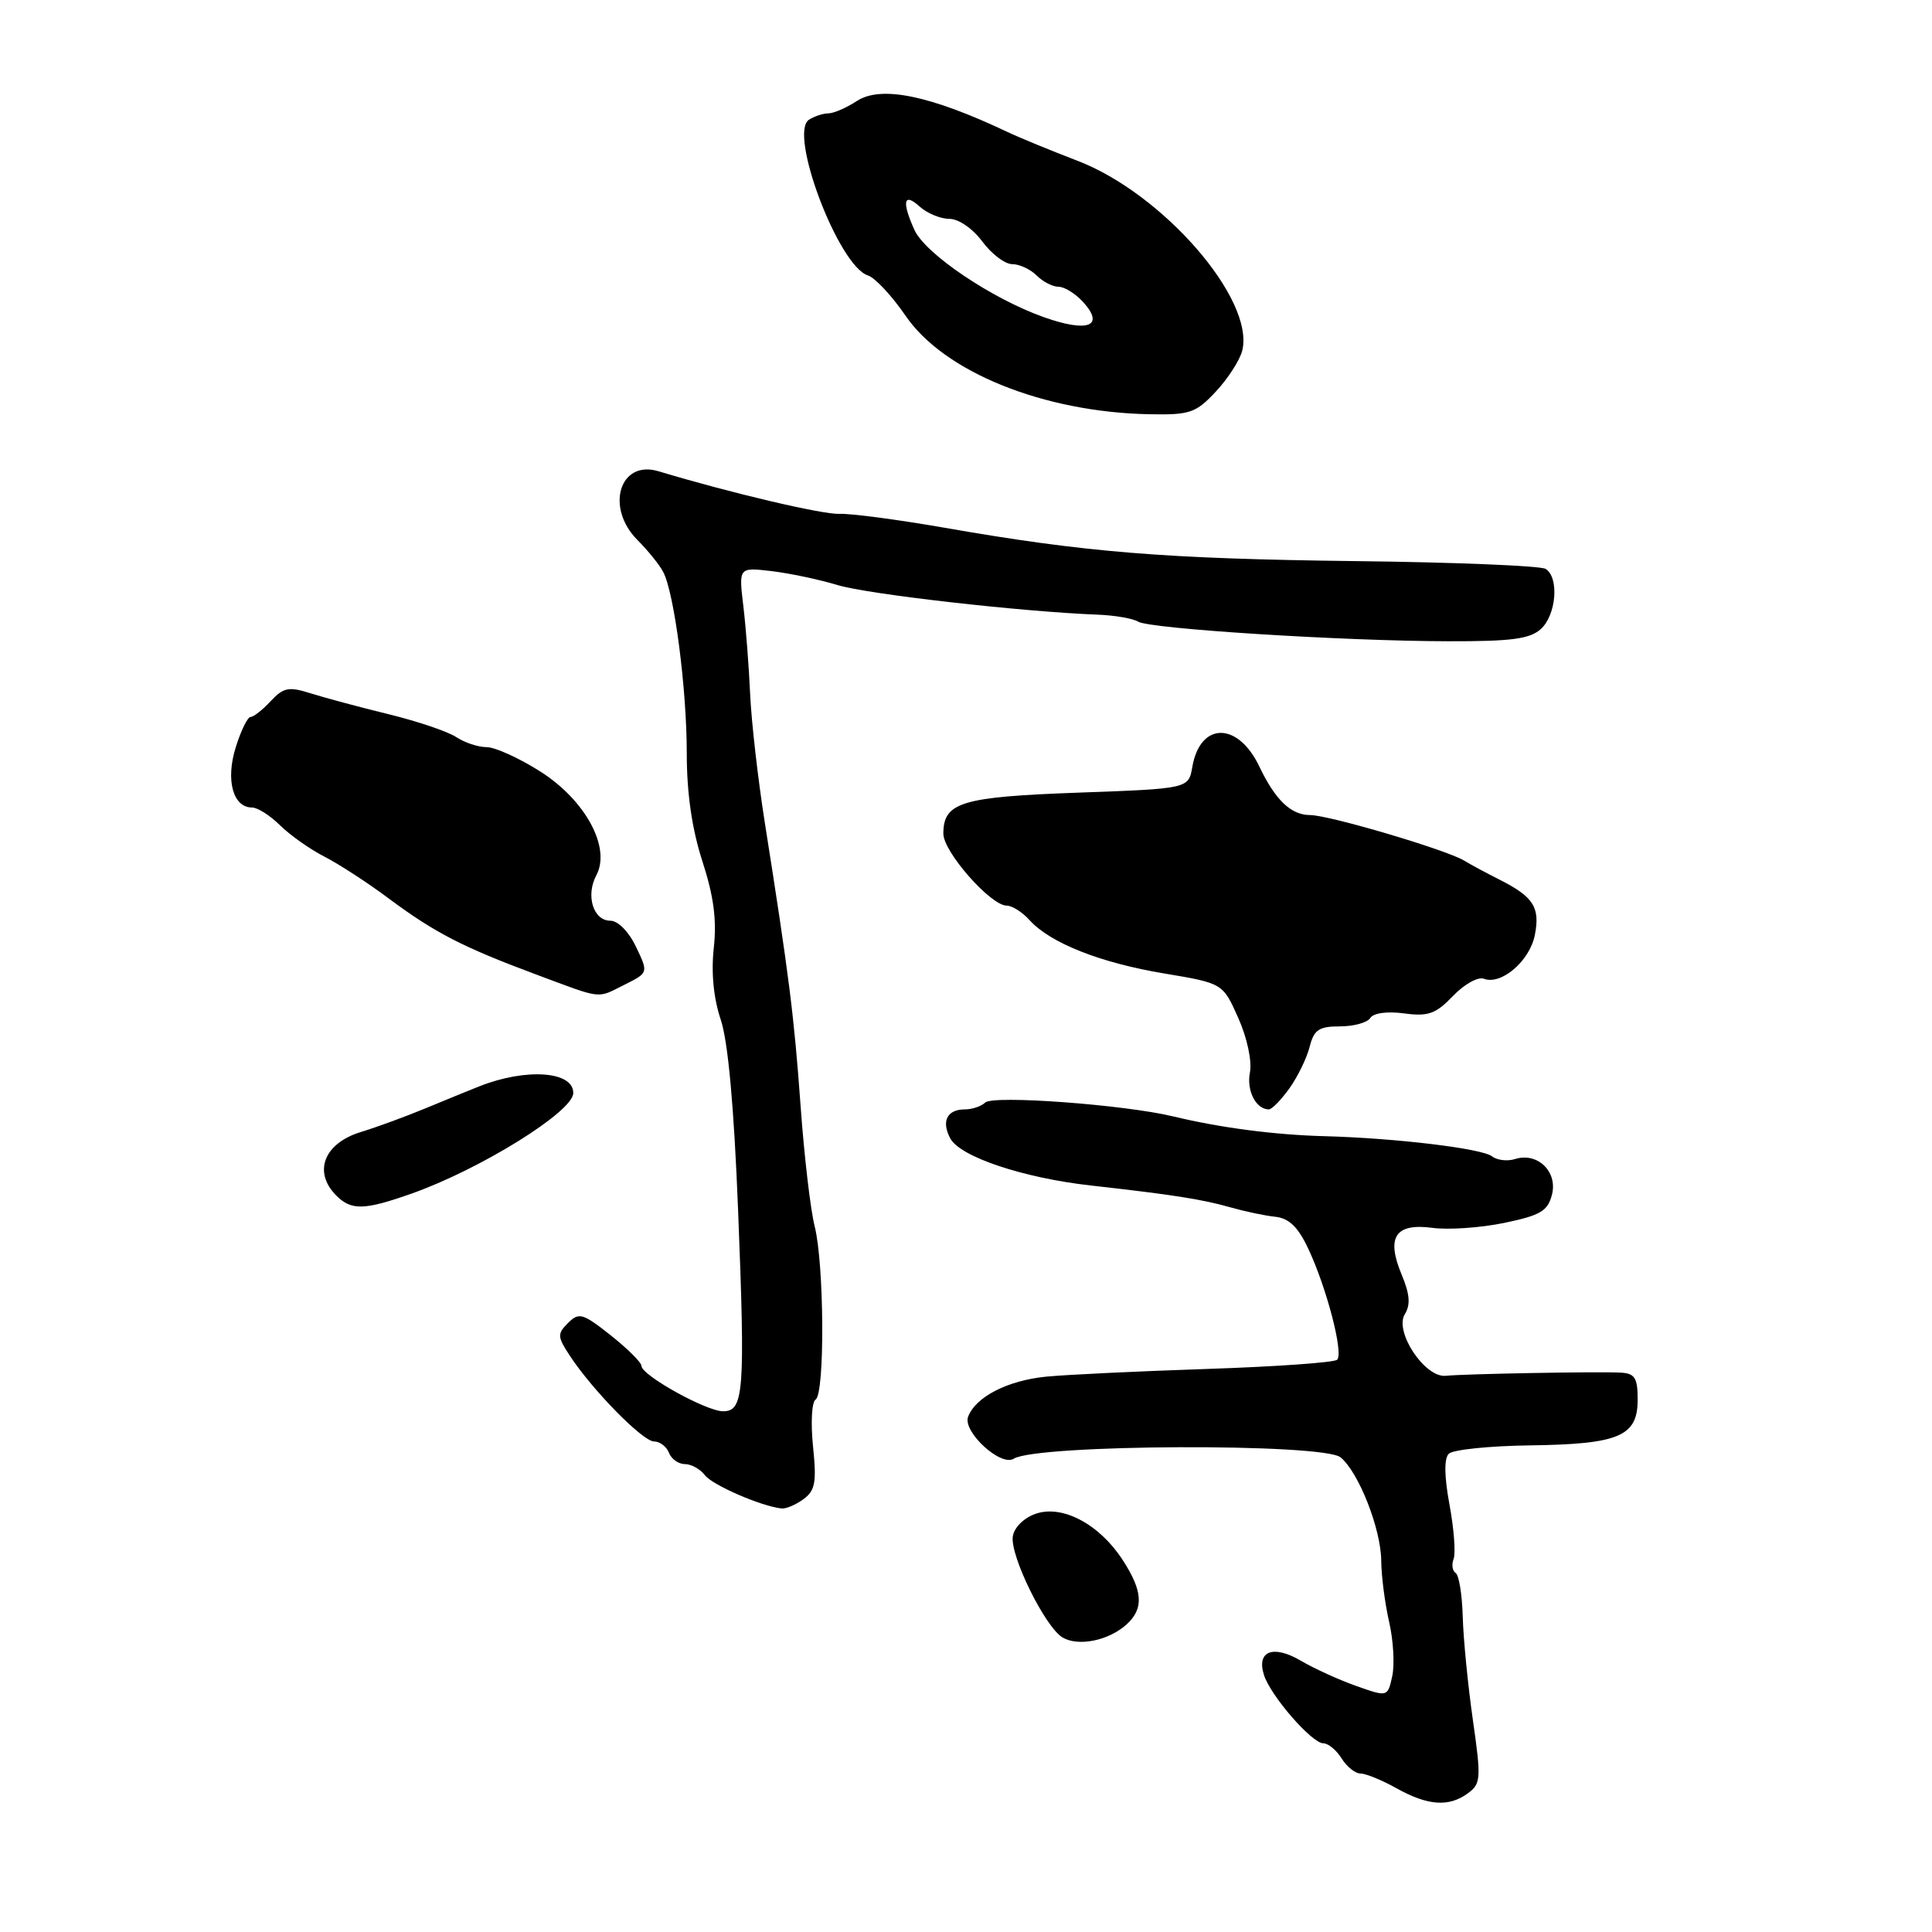 <?xml version="1.0" encoding="UTF-8" standalone="no"?>
<!DOCTYPE svg PUBLIC "-//W3C//DTD SVG 1.1//EN" "http://www.w3.org/Graphics/SVG/1.1/DTD/svg11.dtd" >
<svg xmlns="http://www.w3.org/2000/svg" xmlns:xlink="http://www.w3.org/1999/xlink" version="1.1" viewBox="0 0 256 256">
 <g >
 <path fill="currentColor"
d=" M 194.49 237.63 C 196.23 236.36 196.28 235.70 195.16 227.88 C 194.50 223.27 193.90 217.12 193.82 214.21 C 193.74 211.30 193.32 208.70 192.88 208.43 C 192.45 208.16 192.32 207.32 192.61 206.57 C 192.90 205.81 192.66 202.59 192.07 199.40 C 191.37 195.62 191.34 193.26 191.97 192.63 C 192.51 192.09 197.35 191.59 202.73 191.52 C 214.54 191.36 217.00 190.32 217.00 185.46 C 217.00 182.58 216.63 181.98 214.75 181.88 C 211.87 181.72 194.11 182.04 191.57 182.30 C 188.80 182.59 184.71 176.43 186.15 174.13 C 186.92 172.89 186.81 171.48 185.72 168.88 C 183.65 163.91 184.89 162.04 189.82 162.70 C 191.92 162.98 196.20 162.69 199.32 162.04 C 204.14 161.04 205.09 160.47 205.65 158.27 C 206.41 155.23 203.71 152.64 200.75 153.58 C 199.74 153.90 198.36 153.74 197.70 153.22 C 196.38 152.18 184.89 150.80 175.50 150.55 C 168.94 150.38 161.73 149.44 155.50 147.94 C 149.00 146.37 131.60 145.09 130.55 146.09 C 130.03 146.59 128.82 147.00 127.86 147.00 C 125.49 147.00 124.70 148.57 125.92 150.85 C 127.22 153.28 135.55 156.07 144.50 157.08 C 155.44 158.31 159.23 158.90 163.00 159.97 C 164.93 160.52 167.62 161.09 169.00 161.23 C 170.81 161.43 172.01 162.59 173.36 165.48 C 175.80 170.67 178.05 179.31 177.18 180.17 C 176.81 180.54 169.07 181.09 160.00 181.39 C 150.93 181.69 141.32 182.15 138.66 182.41 C 133.53 182.91 129.29 185.08 128.28 187.72 C 127.52 189.69 132.60 194.37 134.32 193.29 C 137.38 191.36 175.34 191.21 177.64 193.11 C 180.05 195.11 183.00 202.63 183.02 206.83 C 183.04 208.85 183.51 212.49 184.07 214.92 C 184.63 217.35 184.81 220.58 184.48 222.10 C 183.87 224.87 183.87 224.87 179.71 223.40 C 177.42 222.59 174.13 221.09 172.40 220.07 C 168.71 217.90 166.47 218.75 167.48 221.94 C 168.36 224.71 173.83 231.00 175.36 231.00 C 176.00 231.00 177.08 231.90 177.77 233.00 C 178.45 234.10 179.58 235.00 180.27 235.00 C 180.97 235.00 183.10 235.87 185.02 236.94 C 189.19 239.27 191.97 239.47 194.49 237.63 Z  M 149.25 215.27 C 151.59 213.16 151.45 210.84 148.75 206.69 C 145.66 201.94 140.75 199.35 137.21 200.59 C 135.65 201.14 134.37 202.41 134.20 203.60 C 133.83 206.15 138.48 215.59 140.79 216.97 C 142.87 218.21 146.88 217.40 149.25 215.27 Z  M 106.46 198.65 C 108.02 197.51 108.22 196.41 107.73 191.66 C 107.41 188.56 107.56 185.77 108.07 185.45 C 109.31 184.69 109.22 167.54 107.95 162.50 C 107.39 160.30 106.55 153.10 106.08 146.50 C 105.22 134.63 104.57 129.42 101.34 109.00 C 100.43 103.22 99.56 95.58 99.40 92.00 C 99.24 88.42 98.84 83.18 98.50 80.34 C 97.88 75.17 97.88 75.17 102.19 75.67 C 104.56 75.95 108.53 76.78 111.00 77.53 C 115.07 78.75 135.36 81.06 145.53 81.45 C 147.74 81.54 150.12 81.95 150.80 82.37 C 152.33 83.32 177.86 84.94 191.92 84.97 C 200.24 84.99 202.71 84.67 204.17 83.35 C 206.23 81.48 206.62 76.50 204.80 75.38 C 204.14 74.97 192.78 74.50 179.55 74.35 C 154.34 74.04 143.88 73.20 125.22 69.94 C 119.02 68.86 112.72 68.02 111.22 68.09 C 108.97 68.18 96.80 65.32 87.24 62.44 C 82.10 60.90 80.17 67.26 84.48 71.57 C 85.84 72.93 87.37 74.82 87.87 75.77 C 89.35 78.56 91.00 91.25 91.00 99.81 C 91.00 105.12 91.69 109.85 93.07 114.12 C 94.57 118.73 94.99 121.91 94.58 125.60 C 94.22 128.87 94.55 132.28 95.50 135.10 C 96.47 137.99 97.26 146.65 97.80 160.34 C 98.76 184.50 98.57 187.00 95.81 187.00 C 93.58 187.00 85.00 182.23 85.00 180.99 C 85.00 180.54 83.17 178.72 80.93 176.94 C 77.21 174.00 76.72 173.86 75.27 175.30 C 73.83 176.74 73.85 177.12 75.48 179.60 C 78.47 184.17 85.17 191.00 86.66 191.00 C 87.43 191.00 88.32 191.68 88.64 192.50 C 88.95 193.32 89.90 194.00 90.75 194.00 C 91.59 194.00 92.78 194.66 93.39 195.46 C 94.39 196.78 100.84 199.58 103.56 199.88 C 104.14 199.95 105.45 199.39 106.46 198.65 Z  M 54.50 158.17 C 63.58 154.97 75.89 147.34 75.96 144.86 C 76.03 141.94 69.73 141.48 63.50 143.95 C 62.40 144.38 59.25 145.67 56.50 146.81 C 53.75 147.95 49.85 149.38 47.84 149.99 C 42.92 151.48 41.44 155.30 44.57 158.43 C 46.56 160.41 48.27 160.37 54.50 158.17 Z  M 170.87 144.19 C 171.97 142.64 173.17 140.17 173.54 138.69 C 174.11 136.44 174.77 136.00 177.55 136.00 C 179.38 136.00 181.19 135.50 181.57 134.89 C 181.98 134.23 183.80 133.98 186.04 134.28 C 189.25 134.71 190.25 134.35 192.53 131.97 C 194.01 130.42 195.86 129.39 196.62 129.69 C 198.92 130.57 202.68 127.35 203.37 123.92 C 204.10 120.24 203.21 118.84 198.70 116.56 C 196.94 115.67 194.82 114.54 194.00 114.03 C 191.61 112.59 176.10 108.00 173.59 108.00 C 171.07 108.00 168.98 106.00 166.88 101.59 C 164.04 95.61 159.04 95.62 157.99 101.61 C 157.49 104.50 157.49 104.50 142.86 105.03 C 127.35 105.59 125.00 106.31 125.00 110.47 C 125.00 112.88 131.27 120.00 133.39 120.00 C 134.11 120.00 135.48 120.87 136.44 121.94 C 139.18 124.96 145.80 127.58 154.27 128.99 C 162.03 130.29 162.03 130.29 164.08 134.89 C 165.26 137.54 165.91 140.61 165.62 142.10 C 165.15 144.52 166.42 147.00 168.13 147.00 C 168.53 147.00 169.76 145.74 170.87 144.19 Z  M 82.81 130.45 C 85.92 128.89 85.92 128.89 84.27 125.45 C 83.33 123.46 81.89 122.00 80.88 122.00 C 78.61 122.00 77.58 118.66 79.02 115.97 C 80.98 112.31 77.57 106.02 71.58 102.22 C 68.79 100.45 65.60 99.00 64.48 99.00 C 63.36 99.00 61.56 98.40 60.47 97.68 C 59.39 96.95 55.35 95.58 51.50 94.64 C 47.65 93.70 43.00 92.45 41.16 91.87 C 38.27 90.95 37.57 91.09 35.87 92.90 C 34.80 94.06 33.60 95.00 33.20 95.00 C 32.81 95.00 31.92 96.82 31.23 99.04 C 29.88 103.37 30.87 107.00 33.40 107.00 C 34.13 107.00 35.80 108.06 37.11 109.36 C 38.43 110.66 41.07 112.53 42.99 113.51 C 44.92 114.50 48.74 116.98 51.49 119.04 C 57.61 123.59 61.29 125.49 71.00 129.11 C 80.00 132.46 79.00 132.35 82.81 130.45 Z  M 161.11 51.88 C 162.71 50.17 164.28 47.73 164.60 46.47 C 166.30 39.68 154.08 25.61 142.71 21.28 C 139.30 19.97 135.15 18.27 133.50 17.49 C 123.24 12.63 116.73 11.29 113.53 13.39 C 112.18 14.27 110.49 15.01 109.79 15.02 C 109.08 15.02 107.91 15.40 107.20 15.86 C 104.43 17.61 111.11 35.27 115.01 36.50 C 115.95 36.80 118.18 39.20 119.98 41.82 C 125.08 49.30 138.28 54.63 152.35 54.89 C 157.67 54.99 158.46 54.72 161.11 51.88 Z  M 138.32 42.03 C 131.43 39.59 122.62 33.65 121.17 30.47 C 119.47 26.73 119.74 25.45 121.83 27.35 C 122.83 28.26 124.62 29.00 125.80 29.00 C 127.02 29.00 128.89 30.29 130.16 32.00 C 131.38 33.65 133.16 35.00 134.12 35.00 C 135.07 35.00 136.53 35.67 137.36 36.50 C 138.18 37.33 139.49 38.00 140.27 38.00 C 141.05 38.00 142.51 38.91 143.52 40.02 C 146.43 43.23 144.17 44.10 138.32 42.03 Z "/>
</g>
</svg>